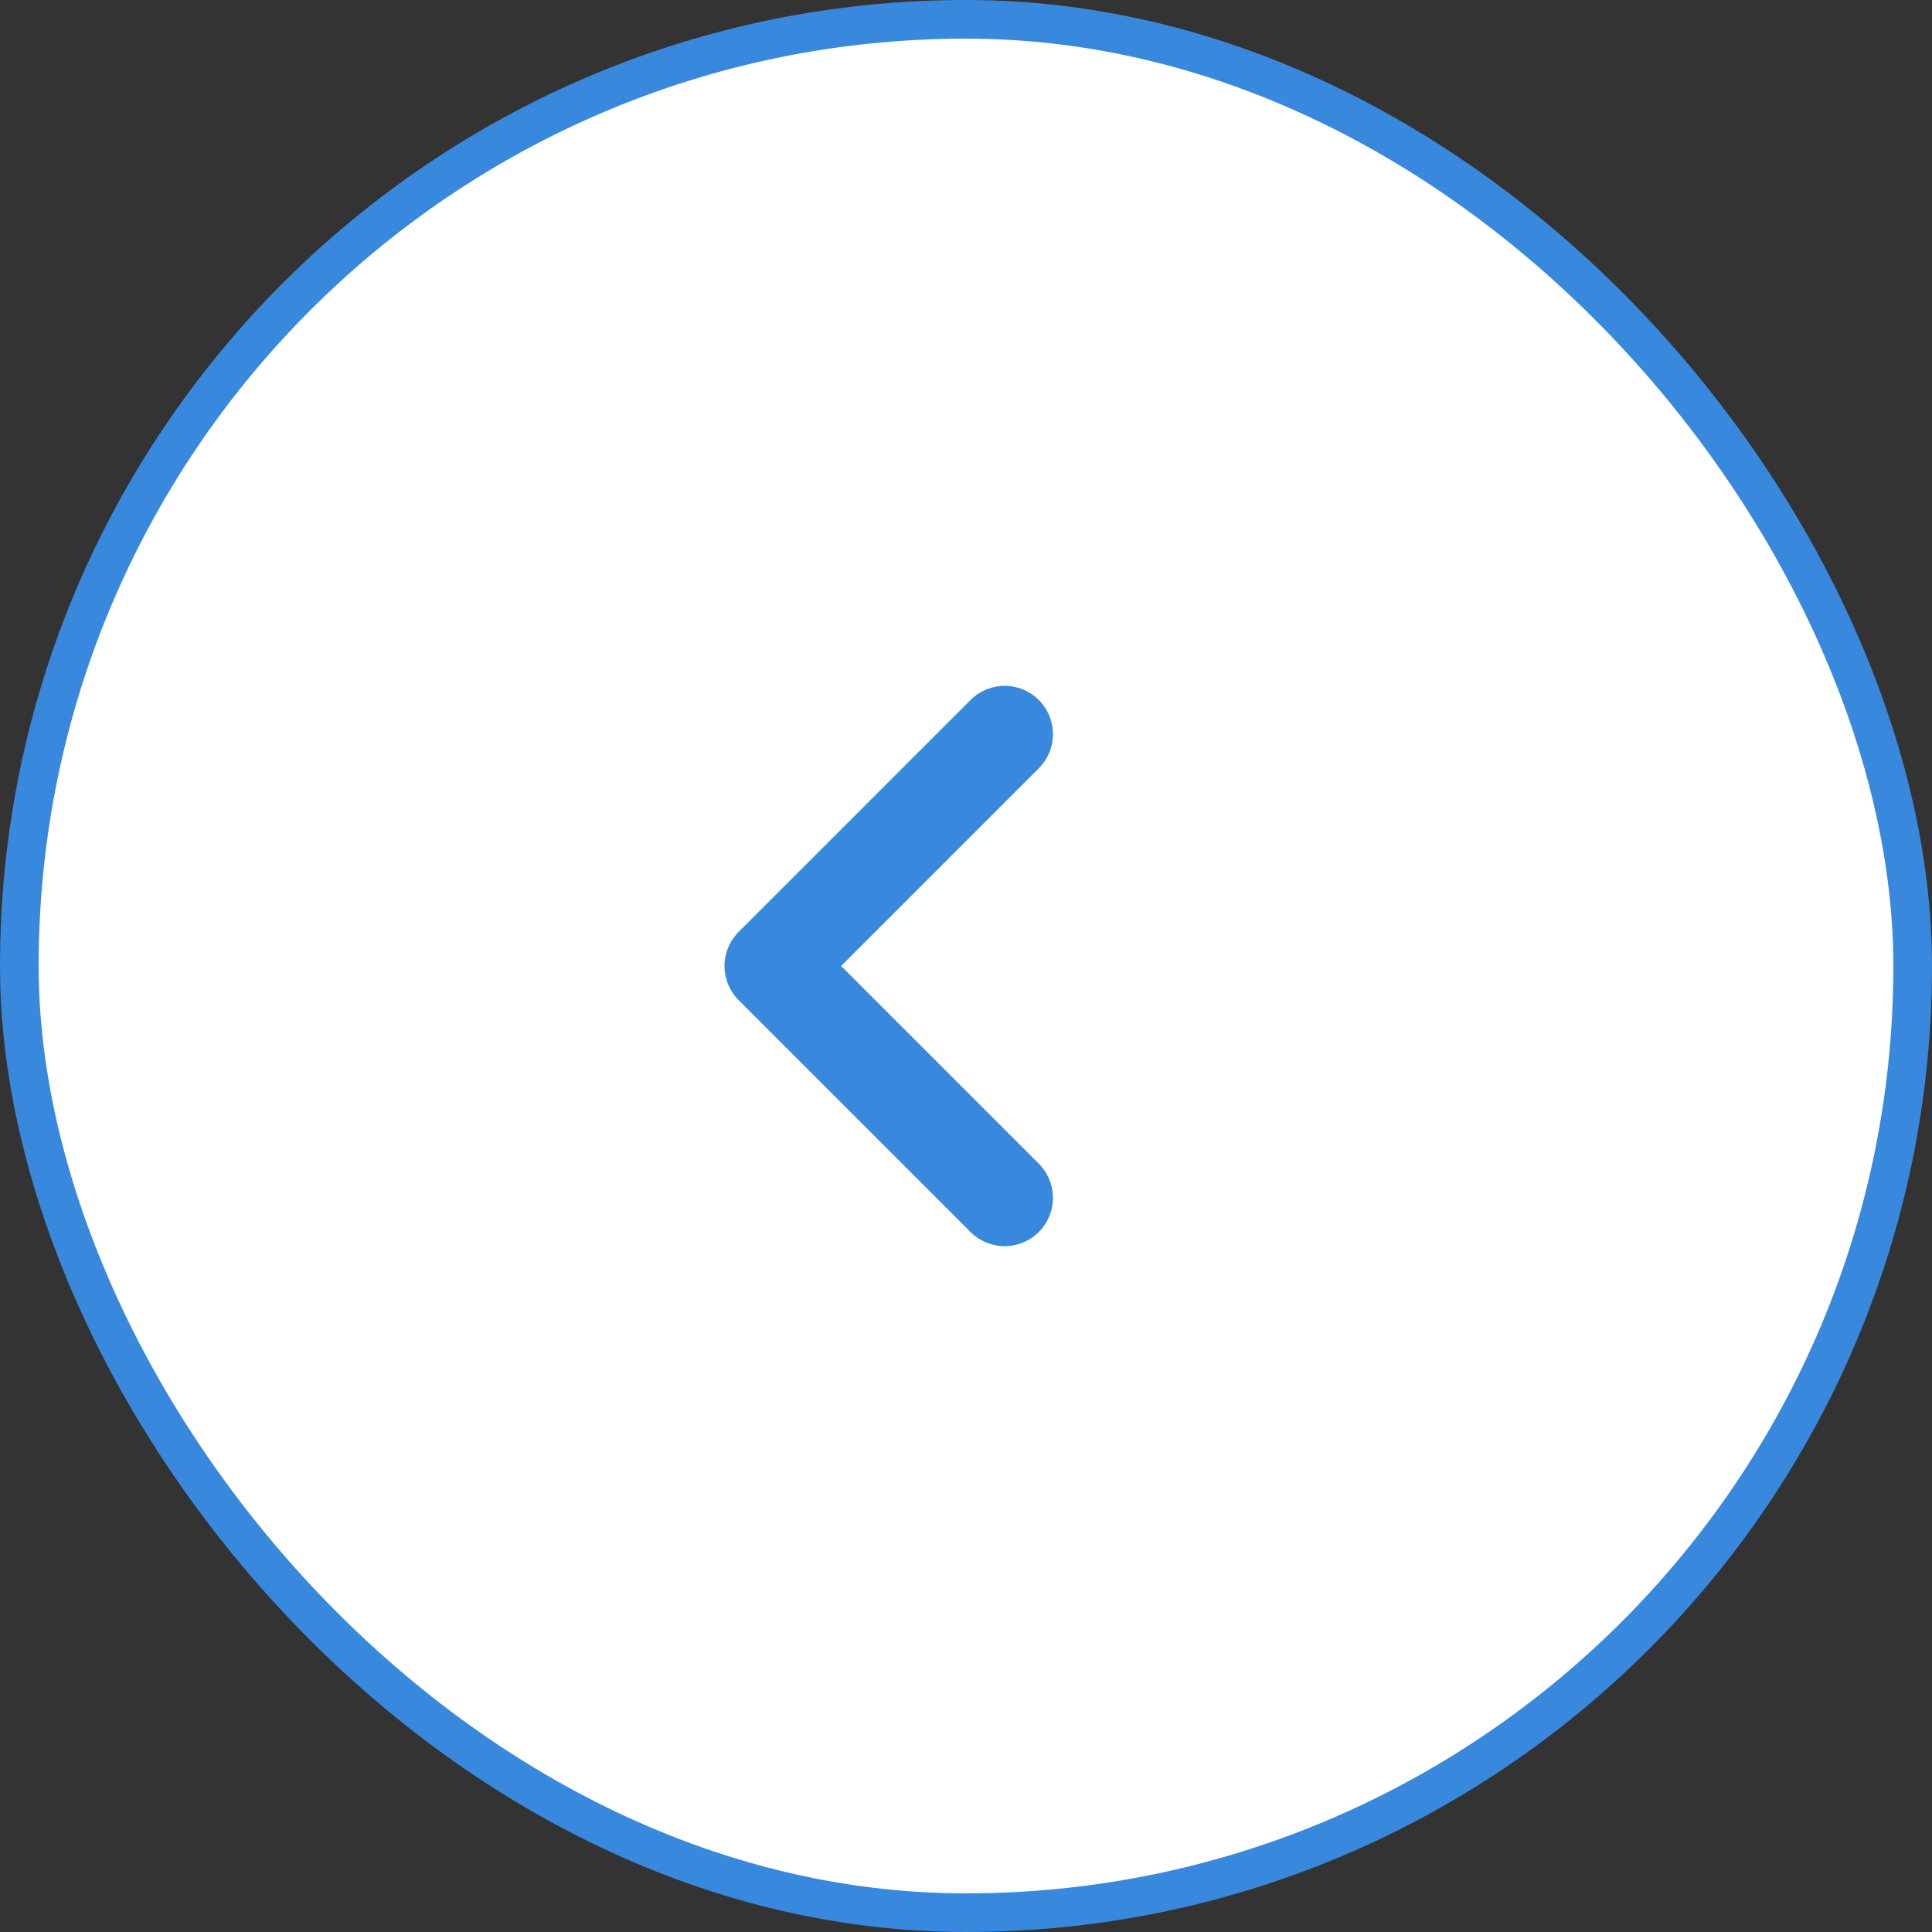 <svg width="50" height="50" viewBox="0 0 50 50" fill="none" xmlns="http://www.w3.org/2000/svg">
<rect x="0" y="0" width="50" height="50" fill="#333333" stroke="none"/>
<rect x="0.5" y="0.5" width="49" height="49" rx="24.5" fill="white"/>
<rect x="0.5" y="0.5" width="49" height="49" rx="24.5" stroke="#3888DD"/>
<path d="M26 31L20 25L26 19" stroke="#3888DD" stroke-width="2.5" stroke-linecap="round" stroke-linejoin="round"/>
</svg>
